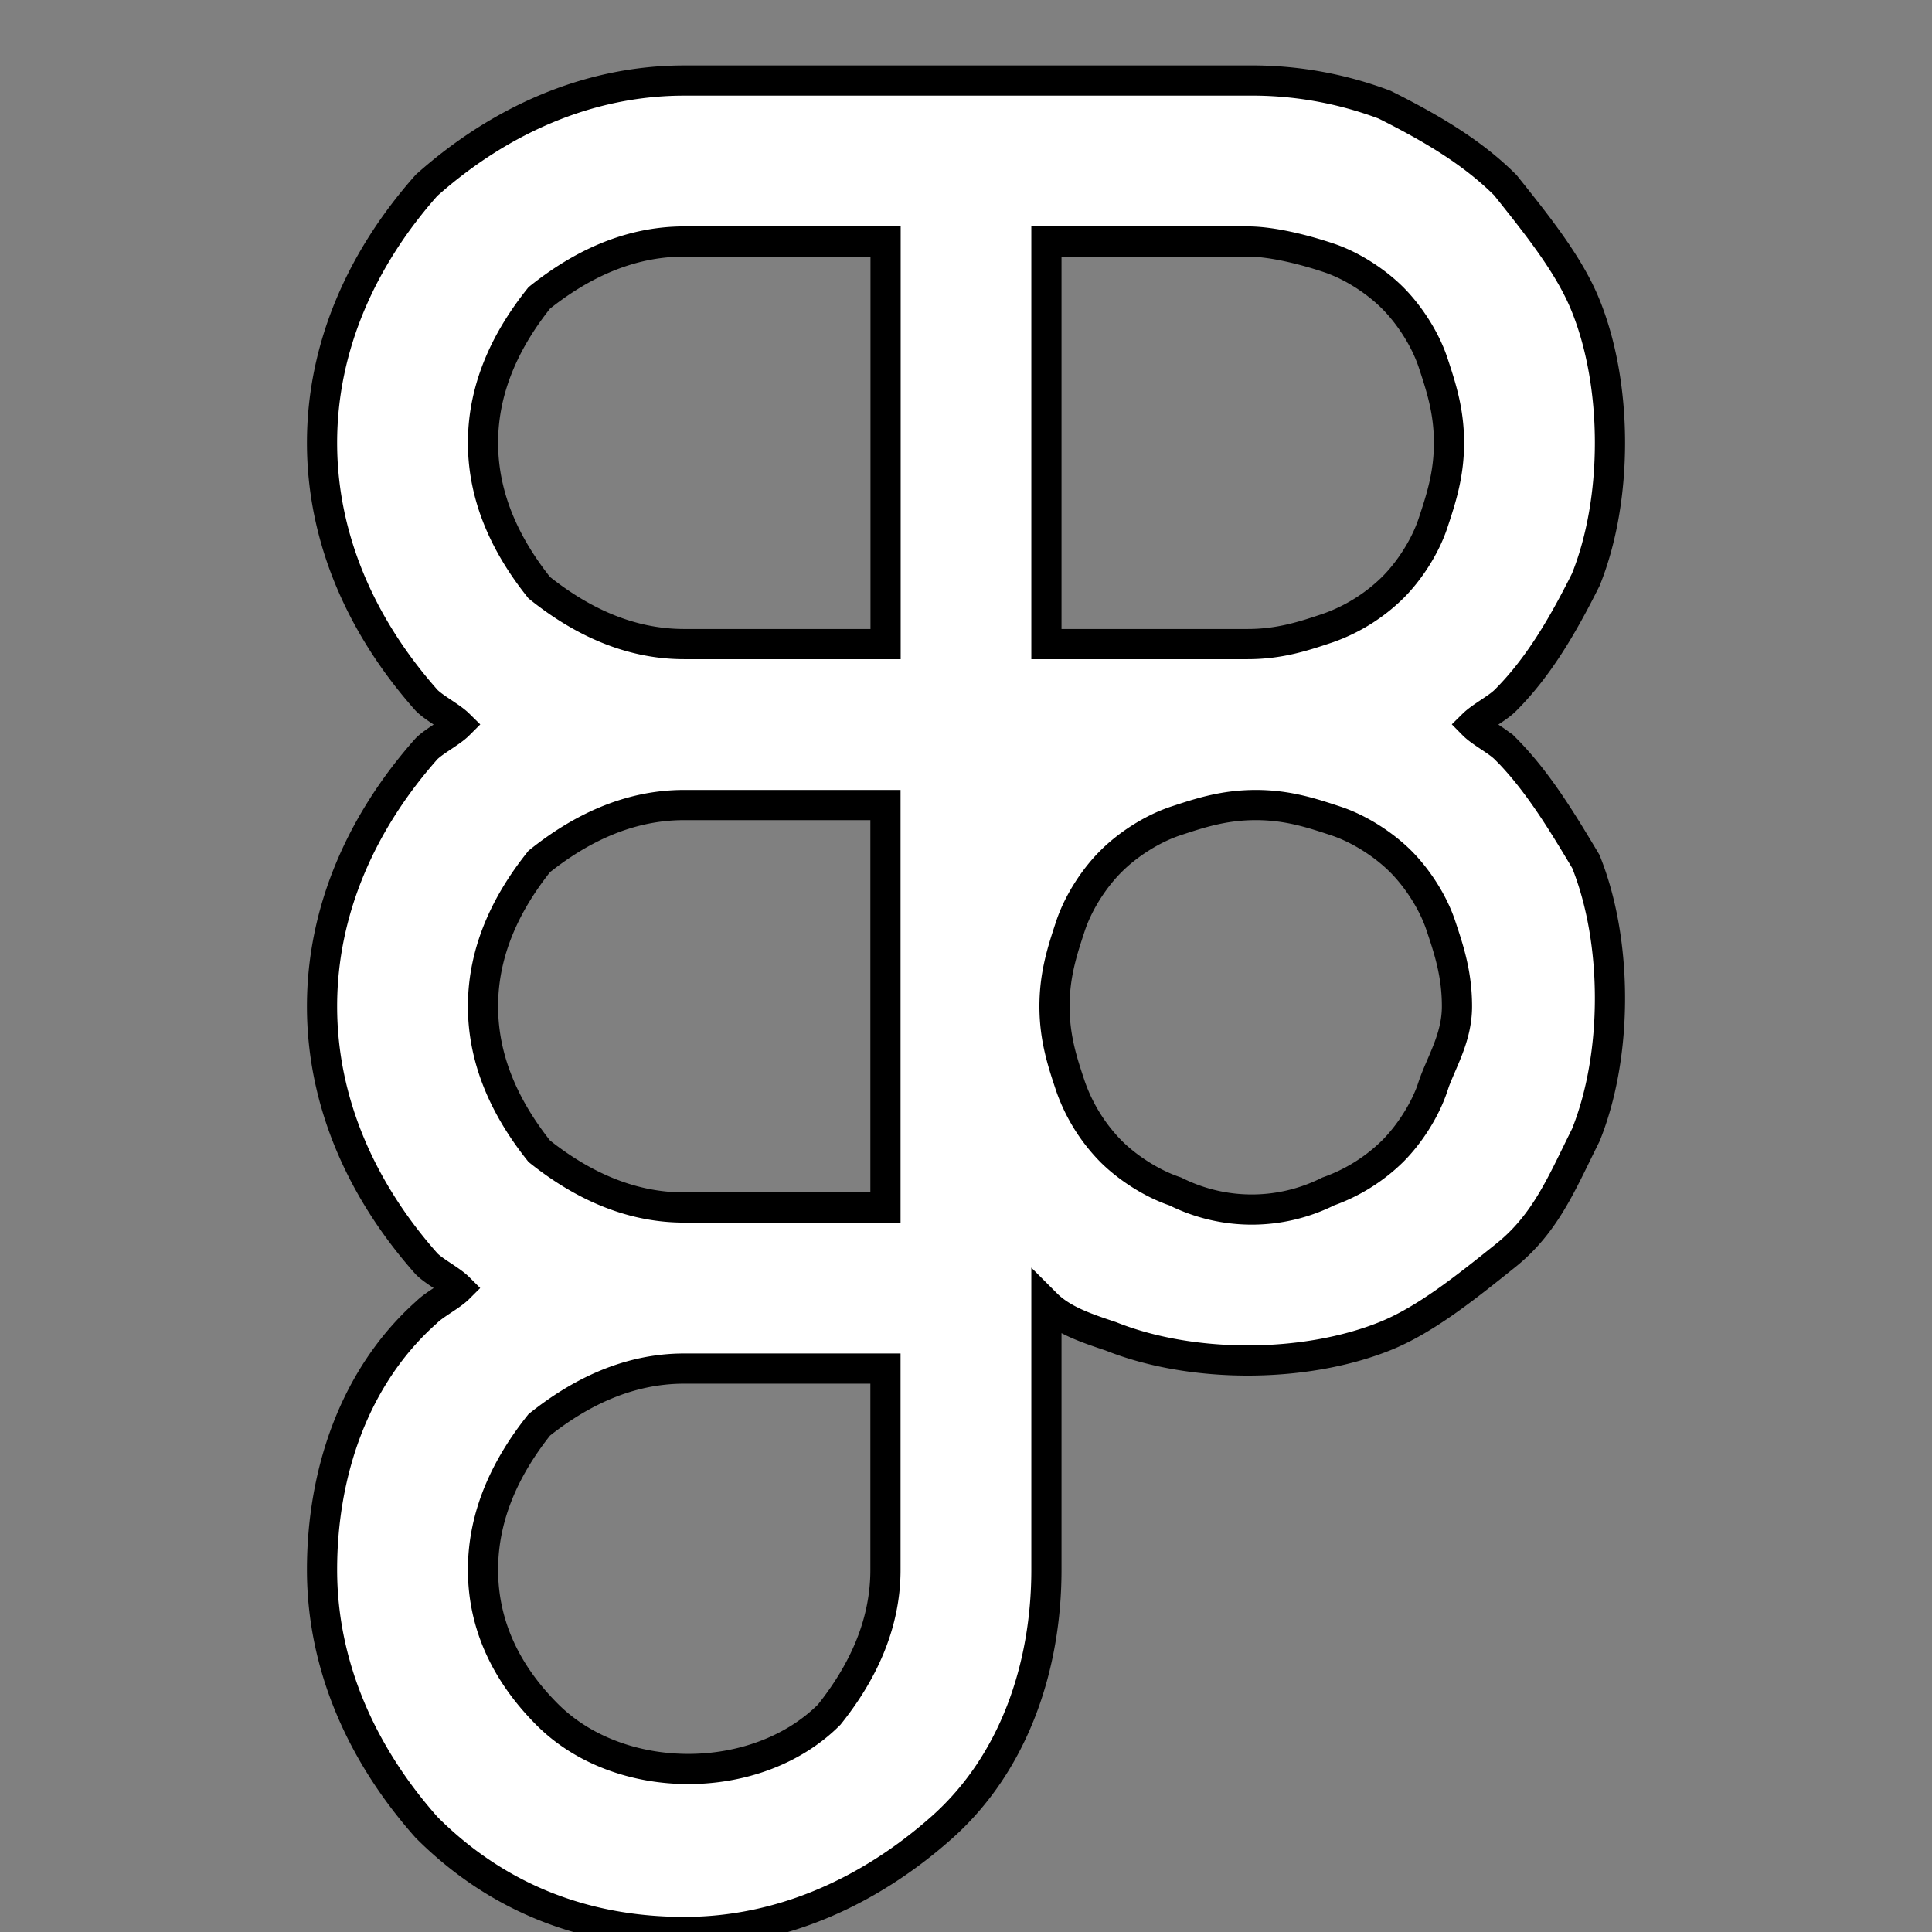 <svg xmlns="http://www.w3.org/2000/svg" width="100%" height="100%" fill="white" stroke="black" stroke-width=".25" class="s-icon s-icon-icon-figma" viewBox="0 0 16 16">
  <rect x="0" y="0" width="16" height="16" fill="#808080" stroke="none"/>
  <path d="M12.466 6.2c-.066-.066-.2-.133-.266-.2.067-.066.2-.133.267-.2.266-.266.466-.6.666-1 .134-.333.2-.733.2-1.133s-.066-.8-.2-1.133c-.133-.334-.4-.667-.666-1-.267-.267-.6-.467-1-.667a3.114 3.114 0 0 0-1.134-.2H5.667c-.8 0-1.534.333-2.134.867-.533.6-.866 1.333-.866 2.133S3 5.2 3.533 5.8c.067.067.2.134.267.2-.067.067-.2.134-.267.2-.533.6-.866 1.334-.866 2.134 0 .8.333 1.533.866 2.133.067.067.2.133.267.2-.067.067-.2.133-.267.2-.6.533-.866 1.333-.866 2.133s.333 1.534.866 2.134c.6.6 1.334.866 2.134.866.8 0 1.533-.333 2.133-.866.6-.534.866-1.334.866-2.134v-2.2c.134.134.334.2.534.267.333.133.733.2 1.133.2s.8-.067 1.133-.2c.334-.133.667-.4 1-.667.334-.266.467-.6.667-1 .134-.333.2-.733.2-1.133s-.066-.8-.2-1.133c-.2-.334-.4-.667-.666-.934ZM11 2.134c.2.066.4.2.533.333s.267.333.334.533c.066.2.133.4.133.667s-.067.467-.133.667c-.067.2-.2.4-.334.533A1.452 1.452 0 0 1 11 5.2c-.2.067-.4.134-.667.134H8.666V2h1.667c.2 0 .467.067.667.134ZM4.466 4.867C4.2 4.534 4 4.134 4 3.667c0-.467.2-.867.466-1.2C4.8 2.2 5.2 2 5.667 2h1.667v3.334H5.666c-.466 0-.866-.2-1.2-.467Zm0 4.667C4.2 9.2 4 8.8 4 8.334c0-.467.2-.867.466-1.2.334-.267.734-.467 1.2-.467h1.667V10H5.666c-.466 0-.866-.2-1.2-.466ZM7.333 13c0 .467-.2.867-.466 1.2-.6.6-1.734.6-2.334 0C4.2 13.867 4 13.467 4 13c0-.466.2-.866.466-1.2.334-.266.734-.466 1.2-.466h1.667V13Zm4.534-4c-.067.2-.2.4-.334.534a1.452 1.452 0 0 1-.533.333c-.4.2-.867.2-1.267 0-.2-.067-.4-.2-.533-.333A1.452 1.452 0 0 1 8.867 9c-.067-.2-.134-.4-.134-.666 0-.267.067-.467.133-.667.067-.2.2-.4.334-.533.133-.134.333-.267.533-.334.2-.066.4-.133.667-.133.266 0 .466.067.666.133.2.067.4.2.534.334.133.133.267.333.333.533.067.2.133.4.133.667 0 .266-.133.466-.2.666Z"/>
</svg>